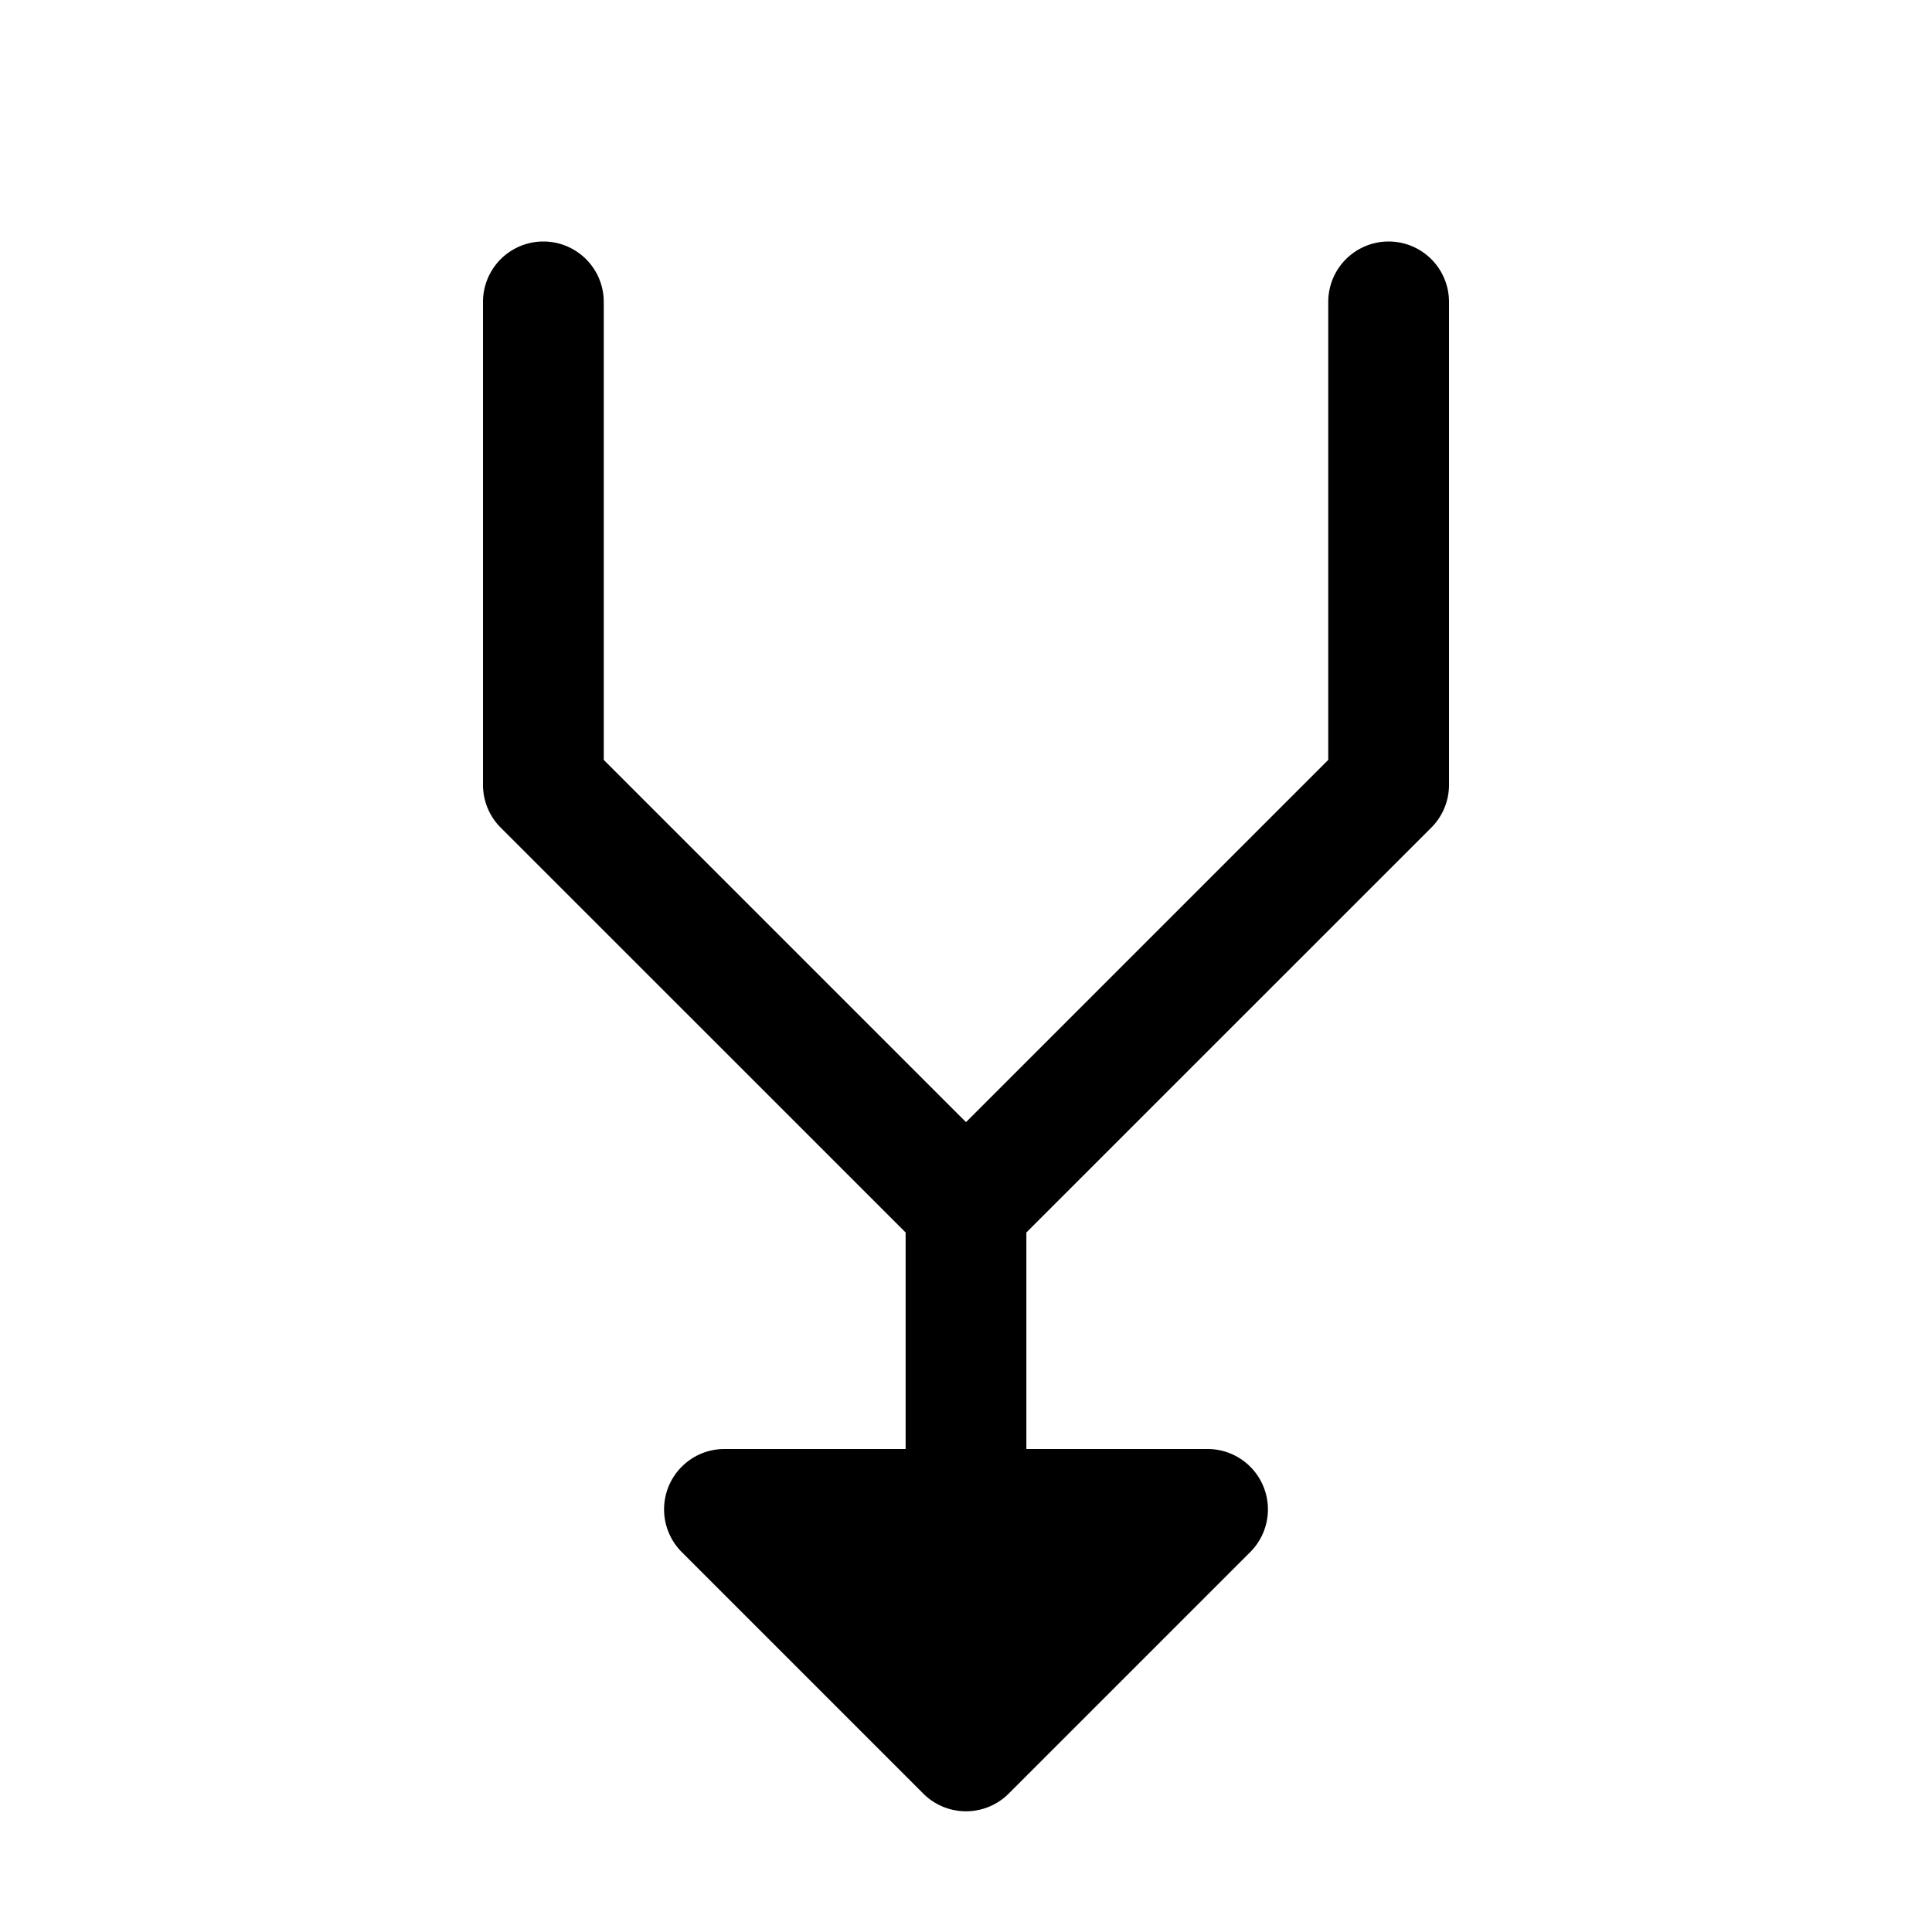 <svg xmlns="http://www.w3.org/2000/svg" xmlns:xlink="http://www.w3.org/1999/xlink" width="256" height="256" viewBox="0 0 256 256"><path fill="currentColor" d="M192 40v64a8 8 0 0 1-2.34 5.66L136 163.31V192h24a8 8 0 0 1 5.66 13.66l-32 32a8 8 0 0 1-11.32 0l-32-32A8 8 0 0 1 96 192h24v-28.69l-53.66-53.65A8 8 0 0 1 64 104V40a8 8 0 0 1 16 0v60.69l48 48l48-48V40a8 8 0 0 1 16 0"/></svg>